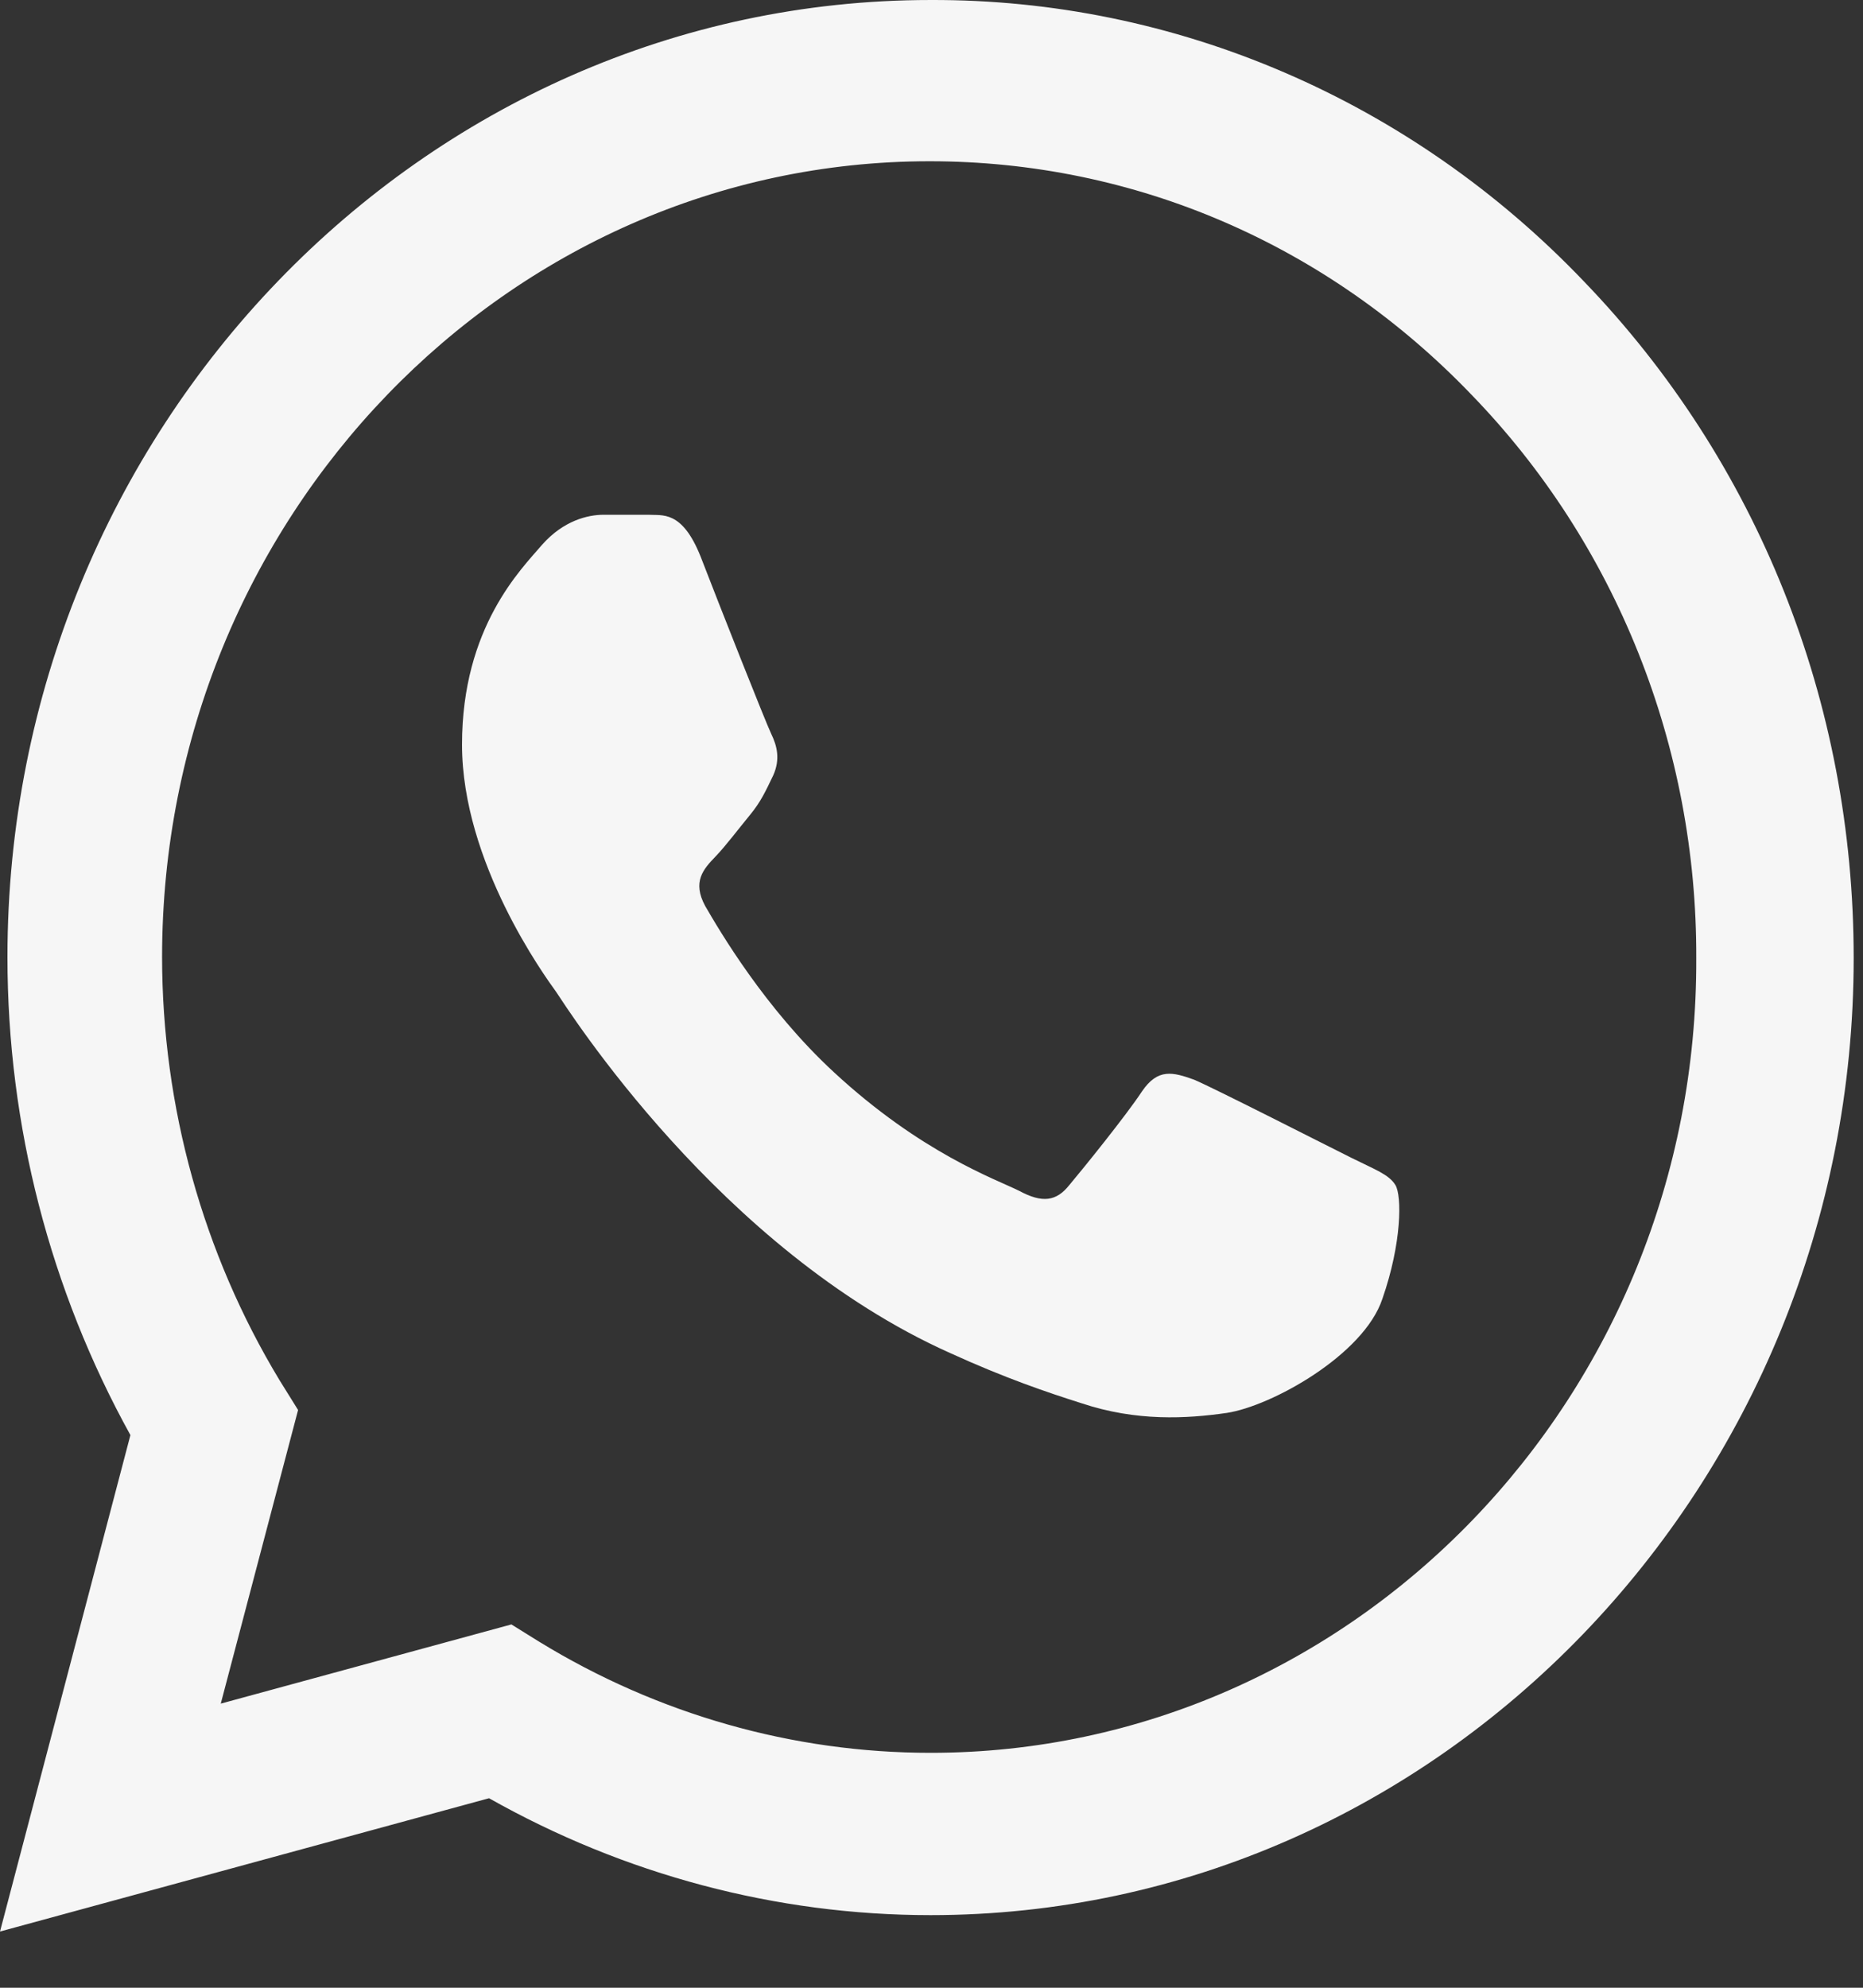 <svg width="30" height="32" viewBox="0 0 30 32" fill="none" xmlns="http://www.w3.org/2000/svg">
<rect x="0" y="0" width="30" height="32" fill="#333333" stroke="none"/>
<path d="M25.5 4.524C24.125 3.085 22.487 1.943 20.681 1.166C18.876 0.389 16.94 -0.007 14.985 9.26149e-05C6.795 9.26149e-05 0.12 6.919 0.12 15.408C0.12 18.128 0.81 20.771 2.1 23.103L0 31.095L7.875 28.949C10.05 30.177 12.495 30.831 14.985 30.831C23.175 30.831 29.85 23.912 29.85 15.423C29.85 11.303 28.305 7.432 25.5 4.524ZM14.985 28.218C12.765 28.218 10.59 27.597 8.685 26.431L8.235 26.151L3.555 27.426L4.8 22.699L4.5 22.217C3.267 20.176 2.612 17.816 2.61 15.408C2.61 8.349 8.16 2.596 14.97 2.596C18.27 2.596 21.375 3.934 23.7 6.359C24.851 7.547 25.764 8.96 26.384 10.515C27.005 12.071 27.321 13.739 27.315 15.423C27.345 22.482 21.795 28.218 14.985 28.218ZM21.765 18.641C21.39 18.455 19.56 17.522 19.23 17.382C18.885 17.258 18.645 17.195 18.39 17.569C18.135 17.957 17.43 18.828 17.22 19.077C17.01 19.341 16.785 19.372 16.41 19.17C16.035 18.983 14.835 18.564 13.425 17.258C12.315 16.232 11.58 14.972 11.355 14.584C11.145 14.195 11.325 13.993 11.52 13.791C11.685 13.62 11.895 13.34 12.075 13.122C12.255 12.904 12.33 12.733 12.45 12.485C12.57 12.22 12.51 12.003 12.42 11.816C12.33 11.63 11.58 9.733 11.28 8.955C10.98 8.209 10.665 8.302 10.44 8.287H9.72C9.465 8.287 9.075 8.38 8.73 8.769C8.4 9.157 7.44 10.09 7.44 11.987C7.44 13.884 8.775 15.718 8.955 15.967C9.135 16.232 11.58 20.118 15.3 21.782C16.185 22.186 16.875 22.419 17.415 22.59C18.3 22.886 19.11 22.839 19.755 22.746C20.475 22.637 21.96 21.813 22.26 20.911C22.575 20.009 22.575 19.248 22.47 19.077C22.365 18.906 22.14 18.828 21.765 18.641Z" fill="#F6F6F6"/>
</svg>
